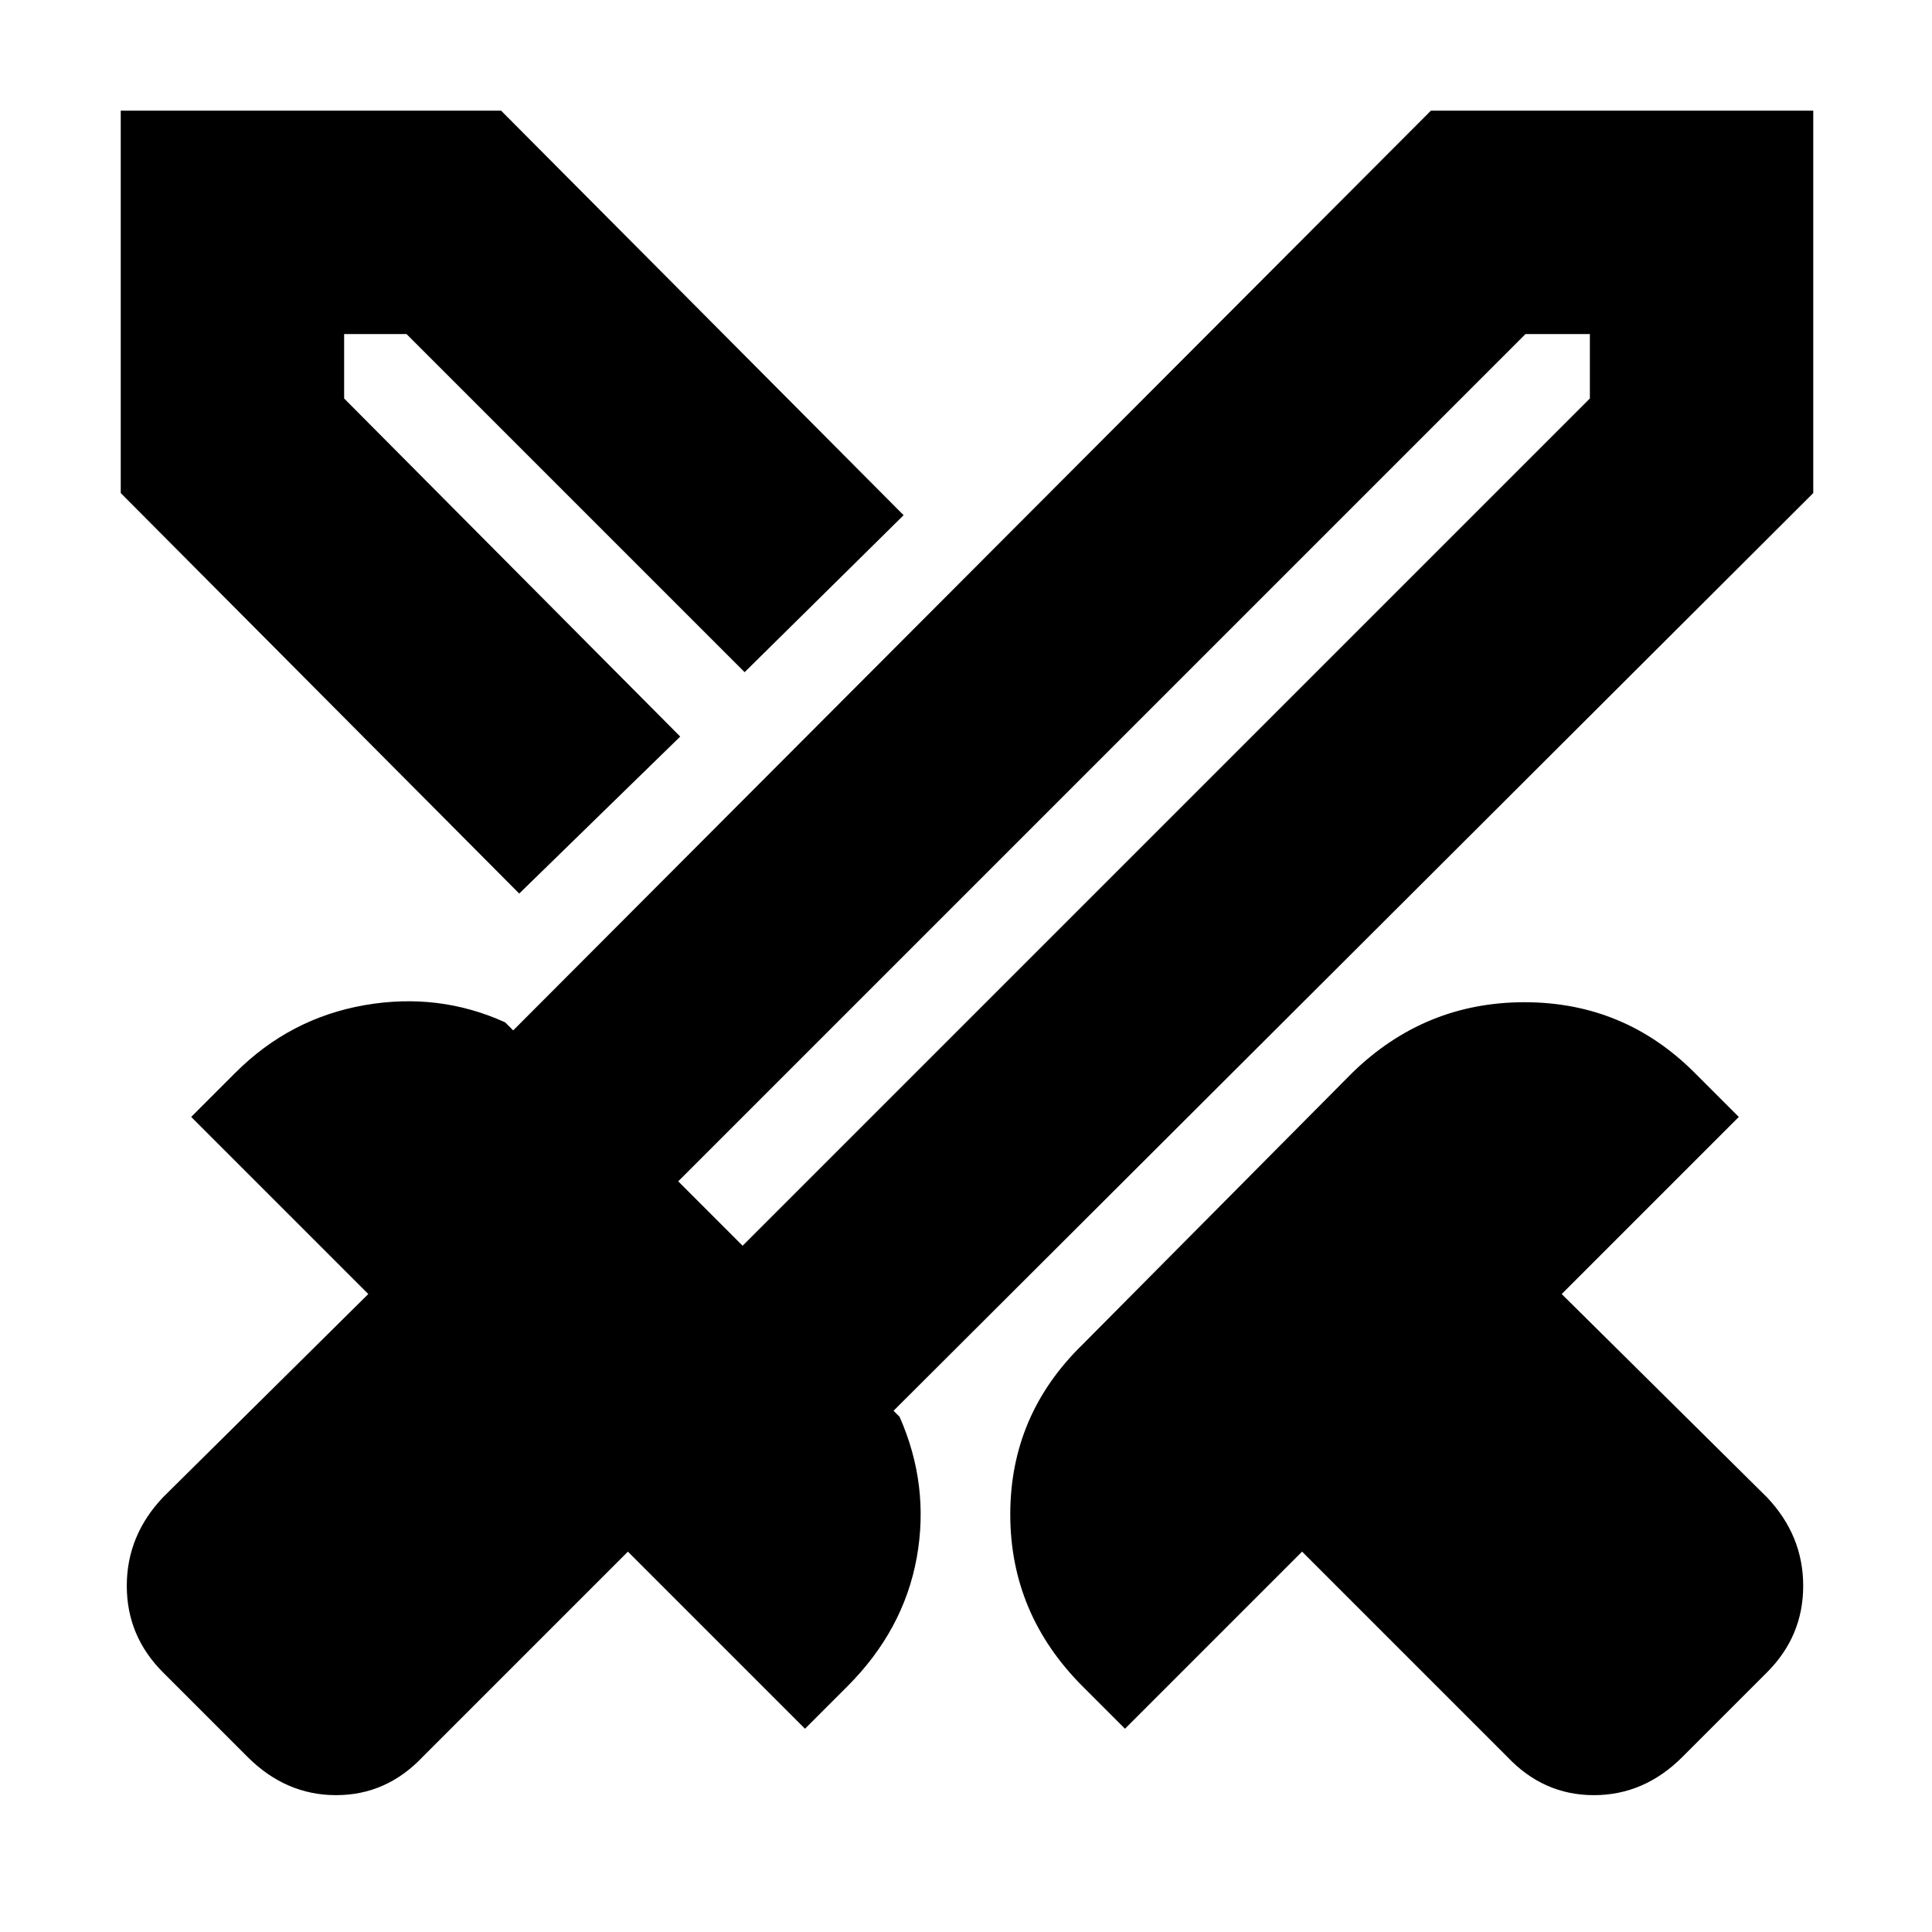<svg xmlns="http://www.w3.org/2000/svg" height="24" width="24"><path d="m18.725 21.825-2.55-2.55-2.2 2.2-.525-.525q-.9-.9-.9-2.138 0-1.237.9-2.112l3.35-3.375q.9-.875 2.138-.875 1.237 0 2.112.875l.55.55-2.2 2.2 2.55 2.525q.45.475.45 1.1 0 .625-.45 1.075l-1.05 1.05q-.475.475-1.1.475-.625 0-1.075-.475Zm3.8-15.7L11.1 17.525l.075.075q.375.85.213 1.75-.163.9-.863 1.6l-.525.525-2.2-2.2-2.55 2.55q-.45.475-1.075.475t-1.1-.475l-1.05-1.05q-.45-.45-.45-1.075t.45-1.1l2.55-2.525-2.2-2.2.55-.55q.675-.675 1.6-.838.925-.162 1.75.213l.1.1 11.4-11.425h4.75ZM8.45 9.15l.4-.4.4-.4-.4.4Zm-2 1.95L1.5 6.125v-4.75h4.725l5 5.025L9.25 8.35l-4.2-4.2h-.775v.8l4.175 4.2Zm2.775 4.375L19.75 4.95v-.8h-.8L8.425 14.675Zm0 0-.375-.425-.425-.375.425.375.375.425Z"/></svg>